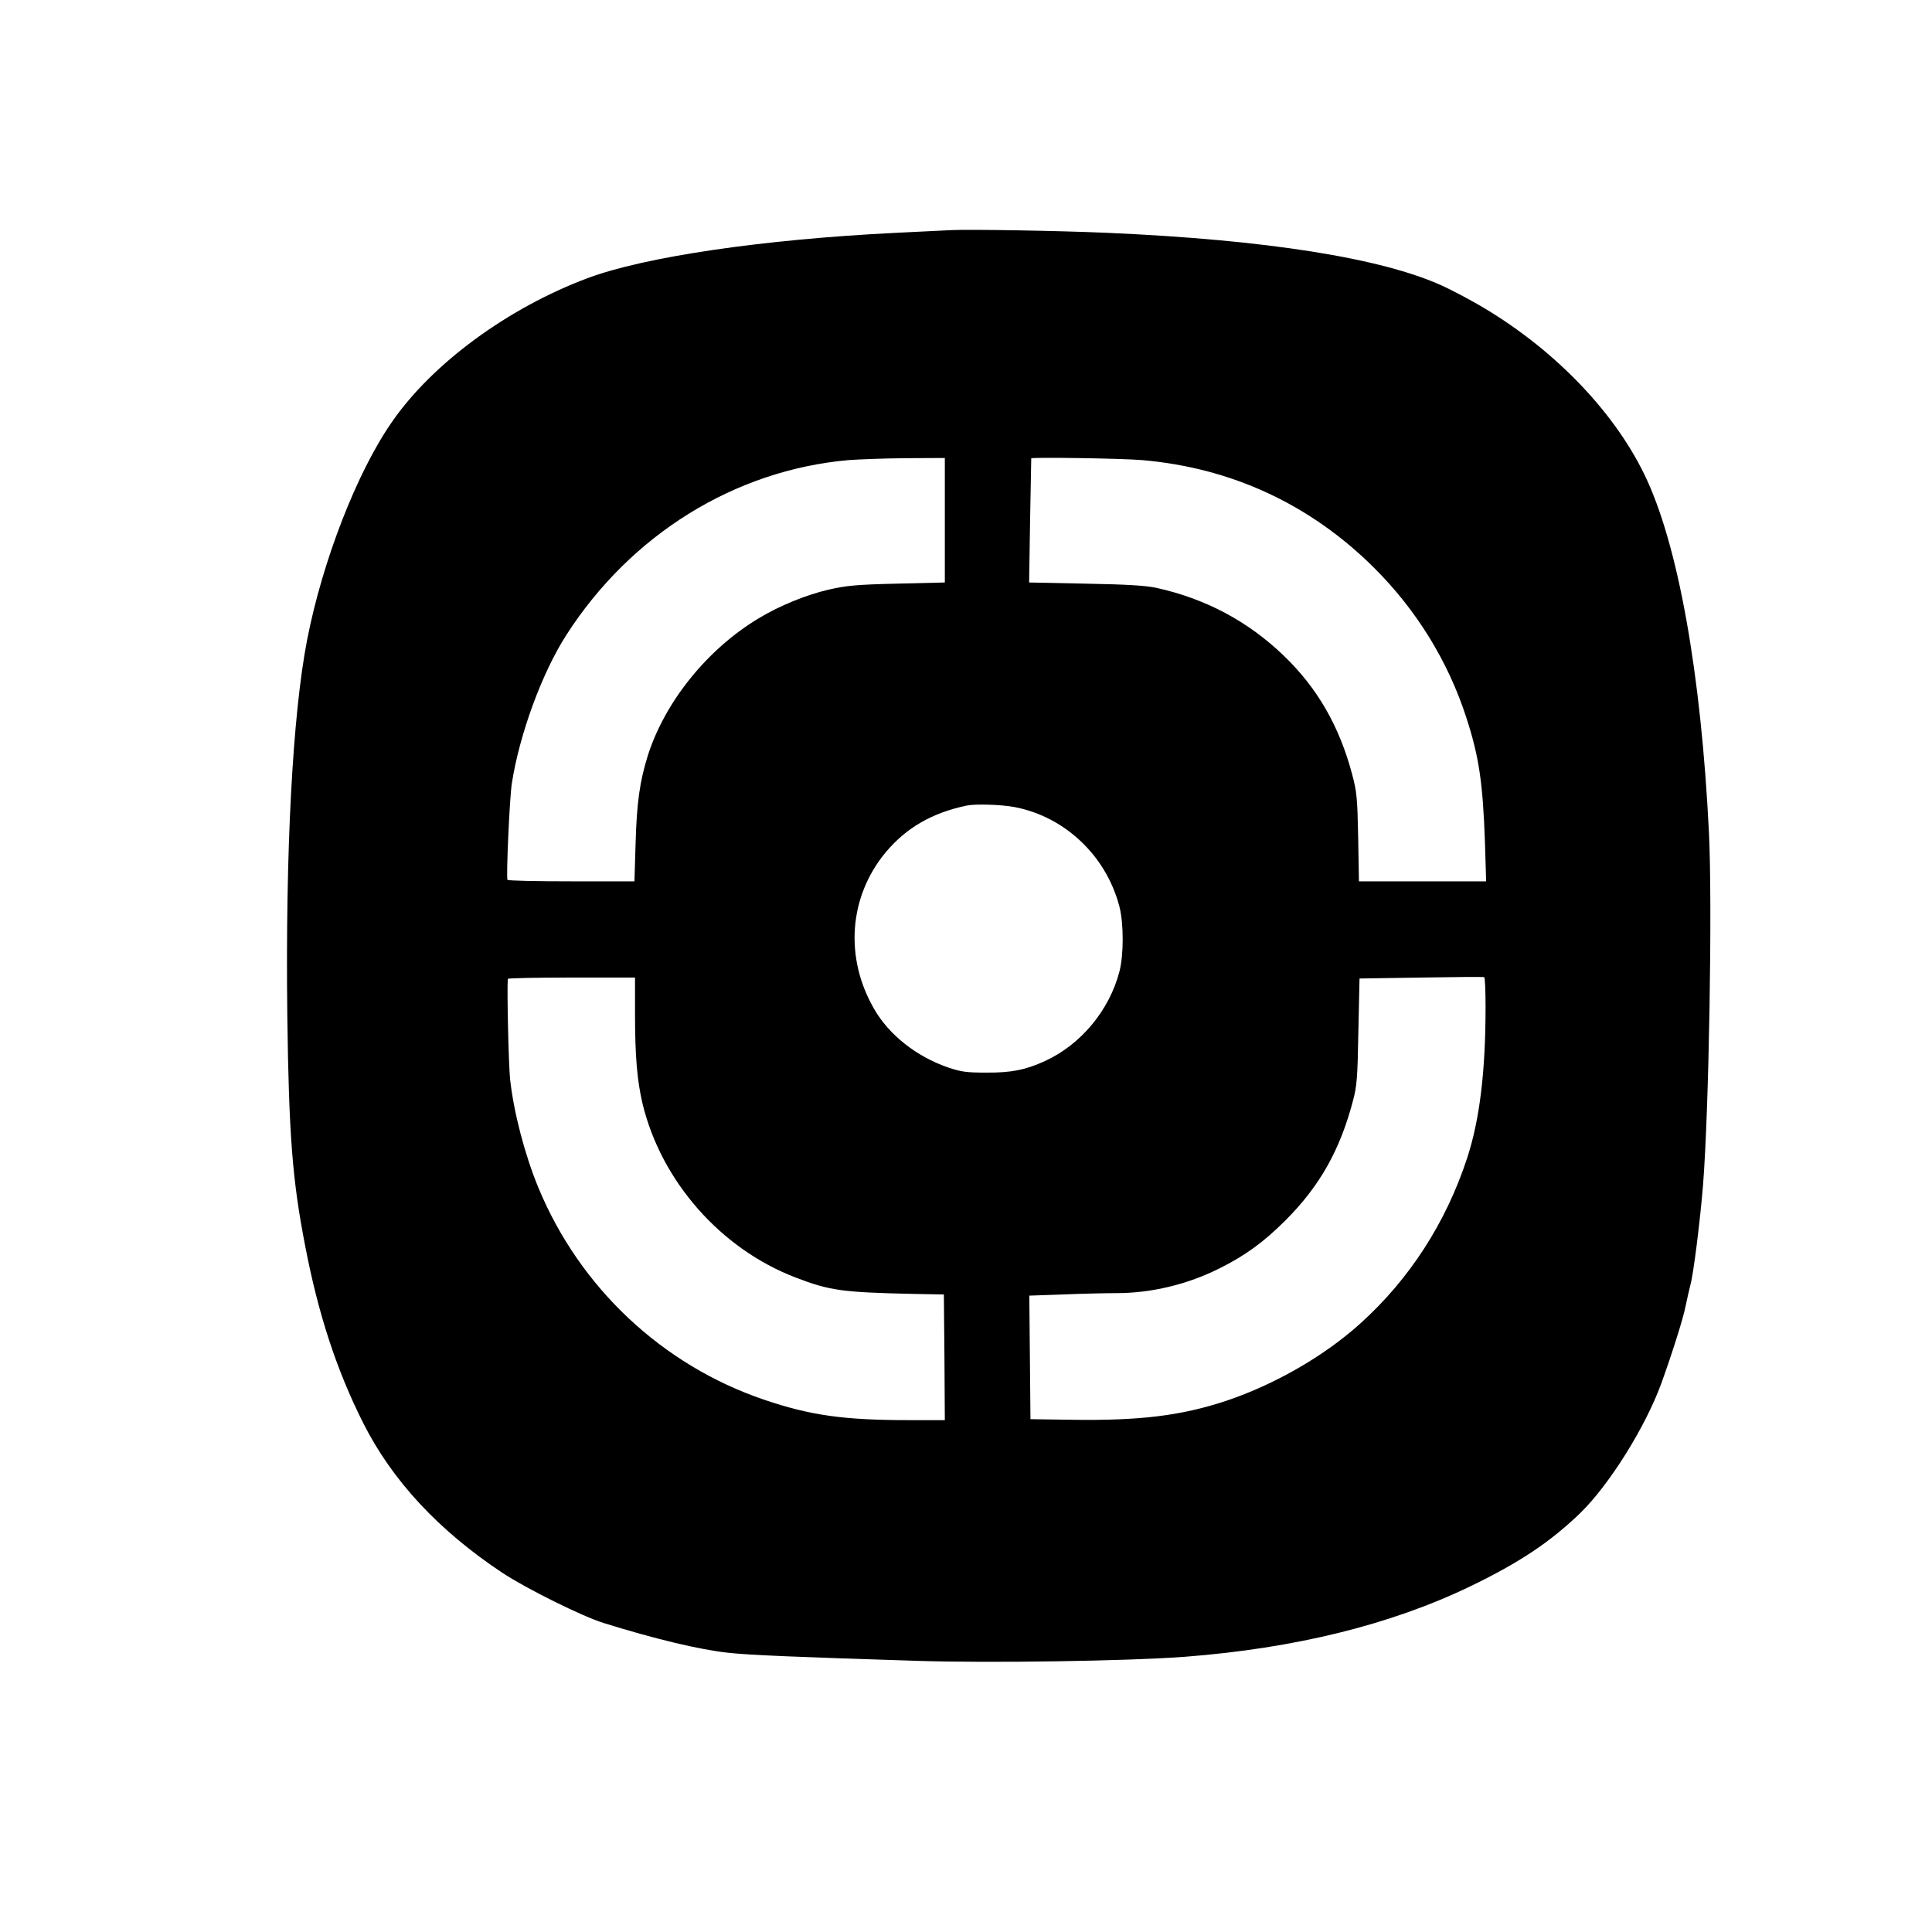 <?xml version="1.0" standalone="no"?>
<!DOCTYPE svg PUBLIC "-//W3C//DTD SVG 20010904//EN"
 "http://www.w3.org/TR/2001/REC-SVG-20010904/DTD/svg10.dtd">
<svg version="1.0" xmlns="http://www.w3.org/2000/svg"
 width="1004pt" height="1004pt" viewBox="0 0 1004 1004"
 preserveAspectRatio="xMidYMid meet">
<g transform="translate(0,1004) scale(0.1,-0.1)"
fill="#000000" stroke="none">
<path d="M4940 8844 c-36 -2 -164 -8 -285 -14 -689 -34 -1304 -124 -1603 -236
-413 -155 -804 -442 -1014 -745 -183 -262 -362 -724 -442 -1134 -76 -393 -113
-1098 -103 -1950 8 -620 26 -856 93 -1200 68 -355 164 -647 301 -919 151 -300
392 -559 723 -779 124 -82 414 -226 526 -261 266 -83 500 -139 649 -155 105
-12 377 -23 984 -42 374 -12 1092 -1 1386 21 573 44 1069 166 1483 365 259
125 419 232 576 384 150 147 336 444 419 671 57 158 115 341 127 405 7 33 18
83 25 110 16 58 50 332 65 515 31 391 49 1460 31 1830 -41 836 -162 1508 -336
1865 -165 339 -485 665 -868 885 -60 34 -142 77 -182 95 -315 144 -916 239
-1740 275 -253 11 -719 19 -815 14z m-30 -1507 l0 -324 -247 -6 c-214 -5 -263
-10 -356 -31 -117 -27 -257 -84 -364 -149 -267 -160 -488 -434 -577 -715 -41
-132 -57 -242 -63 -454 l-6 -198 -328 0 c-180 0 -330 3 -332 8 -7 14 11 428
23 502 40 256 157 574 283 770 335 522 875 857 1467 909 52 4 186 9 298 10
l202 1 0 -323z m1025 312 c465 -40 874 -230 1205 -559 220 -219 384 -484 479
-776 67 -205 87 -340 98 -656 l6 -198 -330 0 -331 0 -4 228 c-4 206 -7 236
-31 327 -66 250 -181 450 -356 618 -186 179 -407 296 -661 352 -56 12 -151 18
-369 22 l-293 6 5 321 c3 176 6 322 6 324 2 7 474 0 576 -9z m-663 -1803 c262
-50 476 -253 545 -516 23 -88 23 -254 0 -340 -53 -202 -201 -379 -387 -464
-100 -46 -175 -61 -305 -60 -104 0 -130 4 -199 27 -164 57 -306 169 -383 303
-155 267 -132 583 59 814 107 128 241 206 423 244 46 9 178 5 247 -8z m2448
-1039 c0 -337 -31 -586 -95 -783 -110 -337 -300 -631 -555 -861 -188 -170
-446 -318 -696 -402 -234 -78 -452 -105 -814 -99 l-205 3 -3 321 -3 321 173 6
c95 4 221 7 280 7 182 0 372 46 538 130 132 66 228 136 341 249 177 177 283
365 350 621 20 75 24 118 28 360 l6 275 320 5 c176 3 323 4 328 2 4 -2 7 -72
7 -155z m-4420 -39 c0 -216 11 -344 39 -463 97 -403 406 -755 796 -904 177
-68 242 -77 610 -85 l160 -3 3 -327 2 -326 -187 0 c-339 0 -513 25 -752 106
-530 180 -959 583 -1174 1104 -71 173 -127 389 -146 560 -8 72 -17 471 -12
523 1 4 150 7 331 7 l330 0 0 -192z"/>
</g>
</svg>
